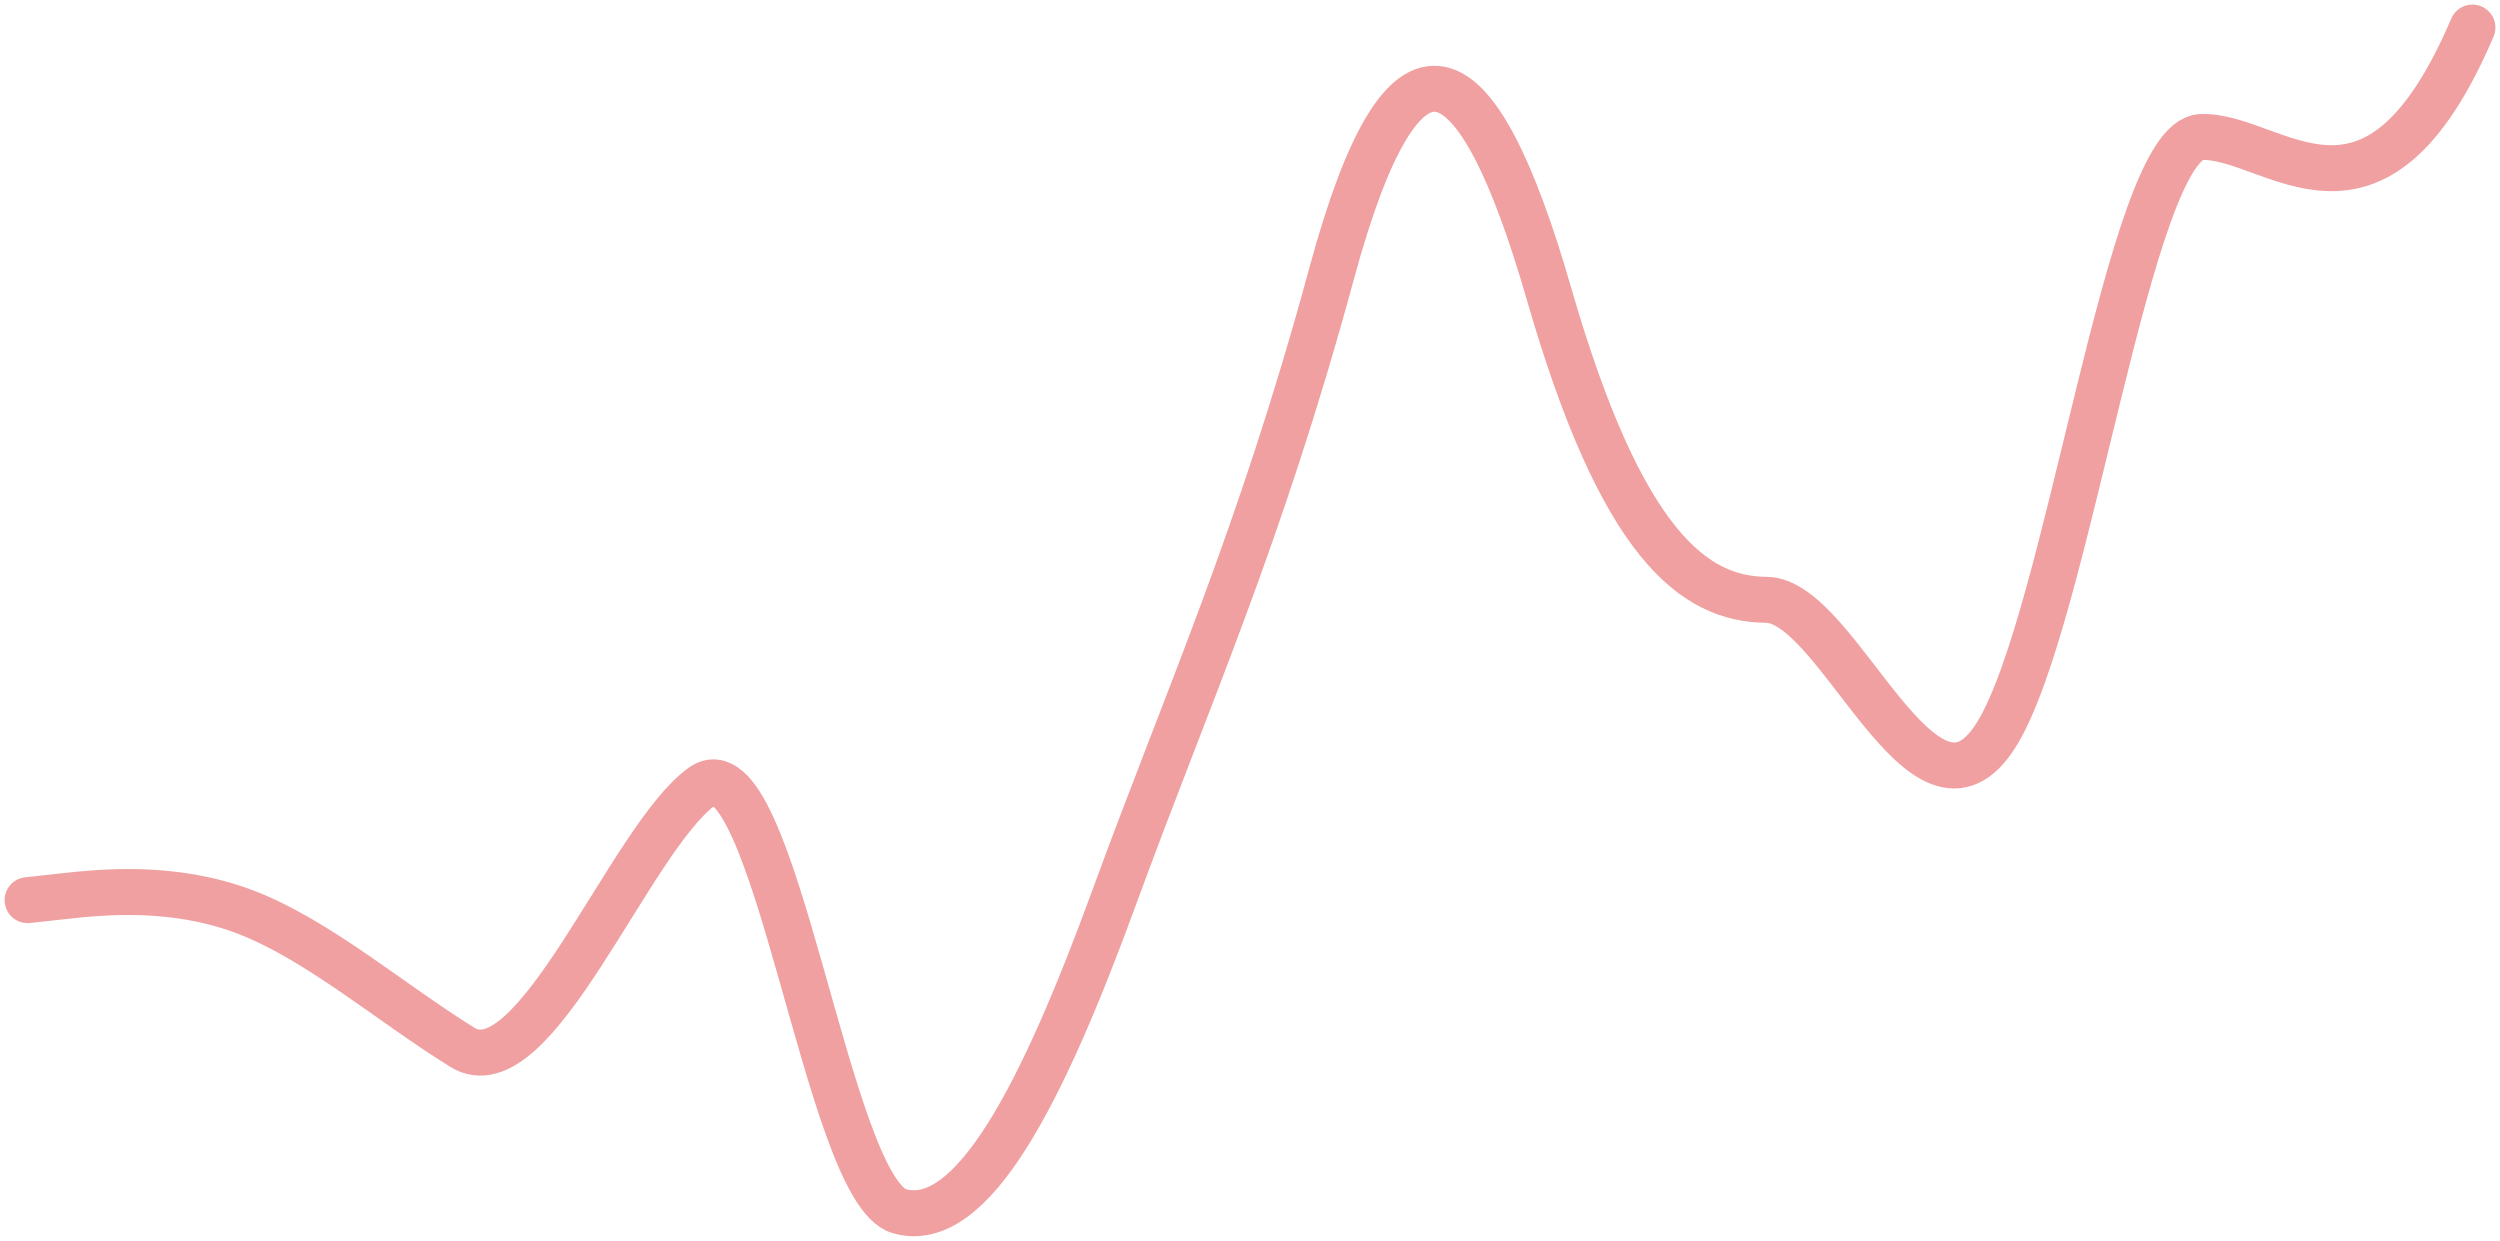 <svg width="272" height="135" viewBox="0 0 272 135" fill="none" xmlns="http://www.w3.org/2000/svg">
<path d="M3 97.934L6.941 97.504C10.883 97.074 18.766 96.214 26.648 99.209C34.531 102.204 42.414 109.054 50.297 113.945C58.18 118.837 68.463 91.35 76.346 85.587C84.228 79.823 89.978 129.55 97.86 131.779C105.743 134.008 113.359 119.157 121.242 97.59C129.125 76.024 137.008 58.766 144.89 29.727C152.773 0.688 160.656 4.661 168.539 31.986C176.422 59.311 184.304 65.196 192.187 65.26C200.07 65.324 209.286 92.516 217.169 79.987C225.052 67.459 231.601 15.211 239.484 14.908C247.367 14.604 258.243 28.196 269 3" stroke="#F0A0A0" stroke-width="5" stroke-linecap="round"/>
</svg>

